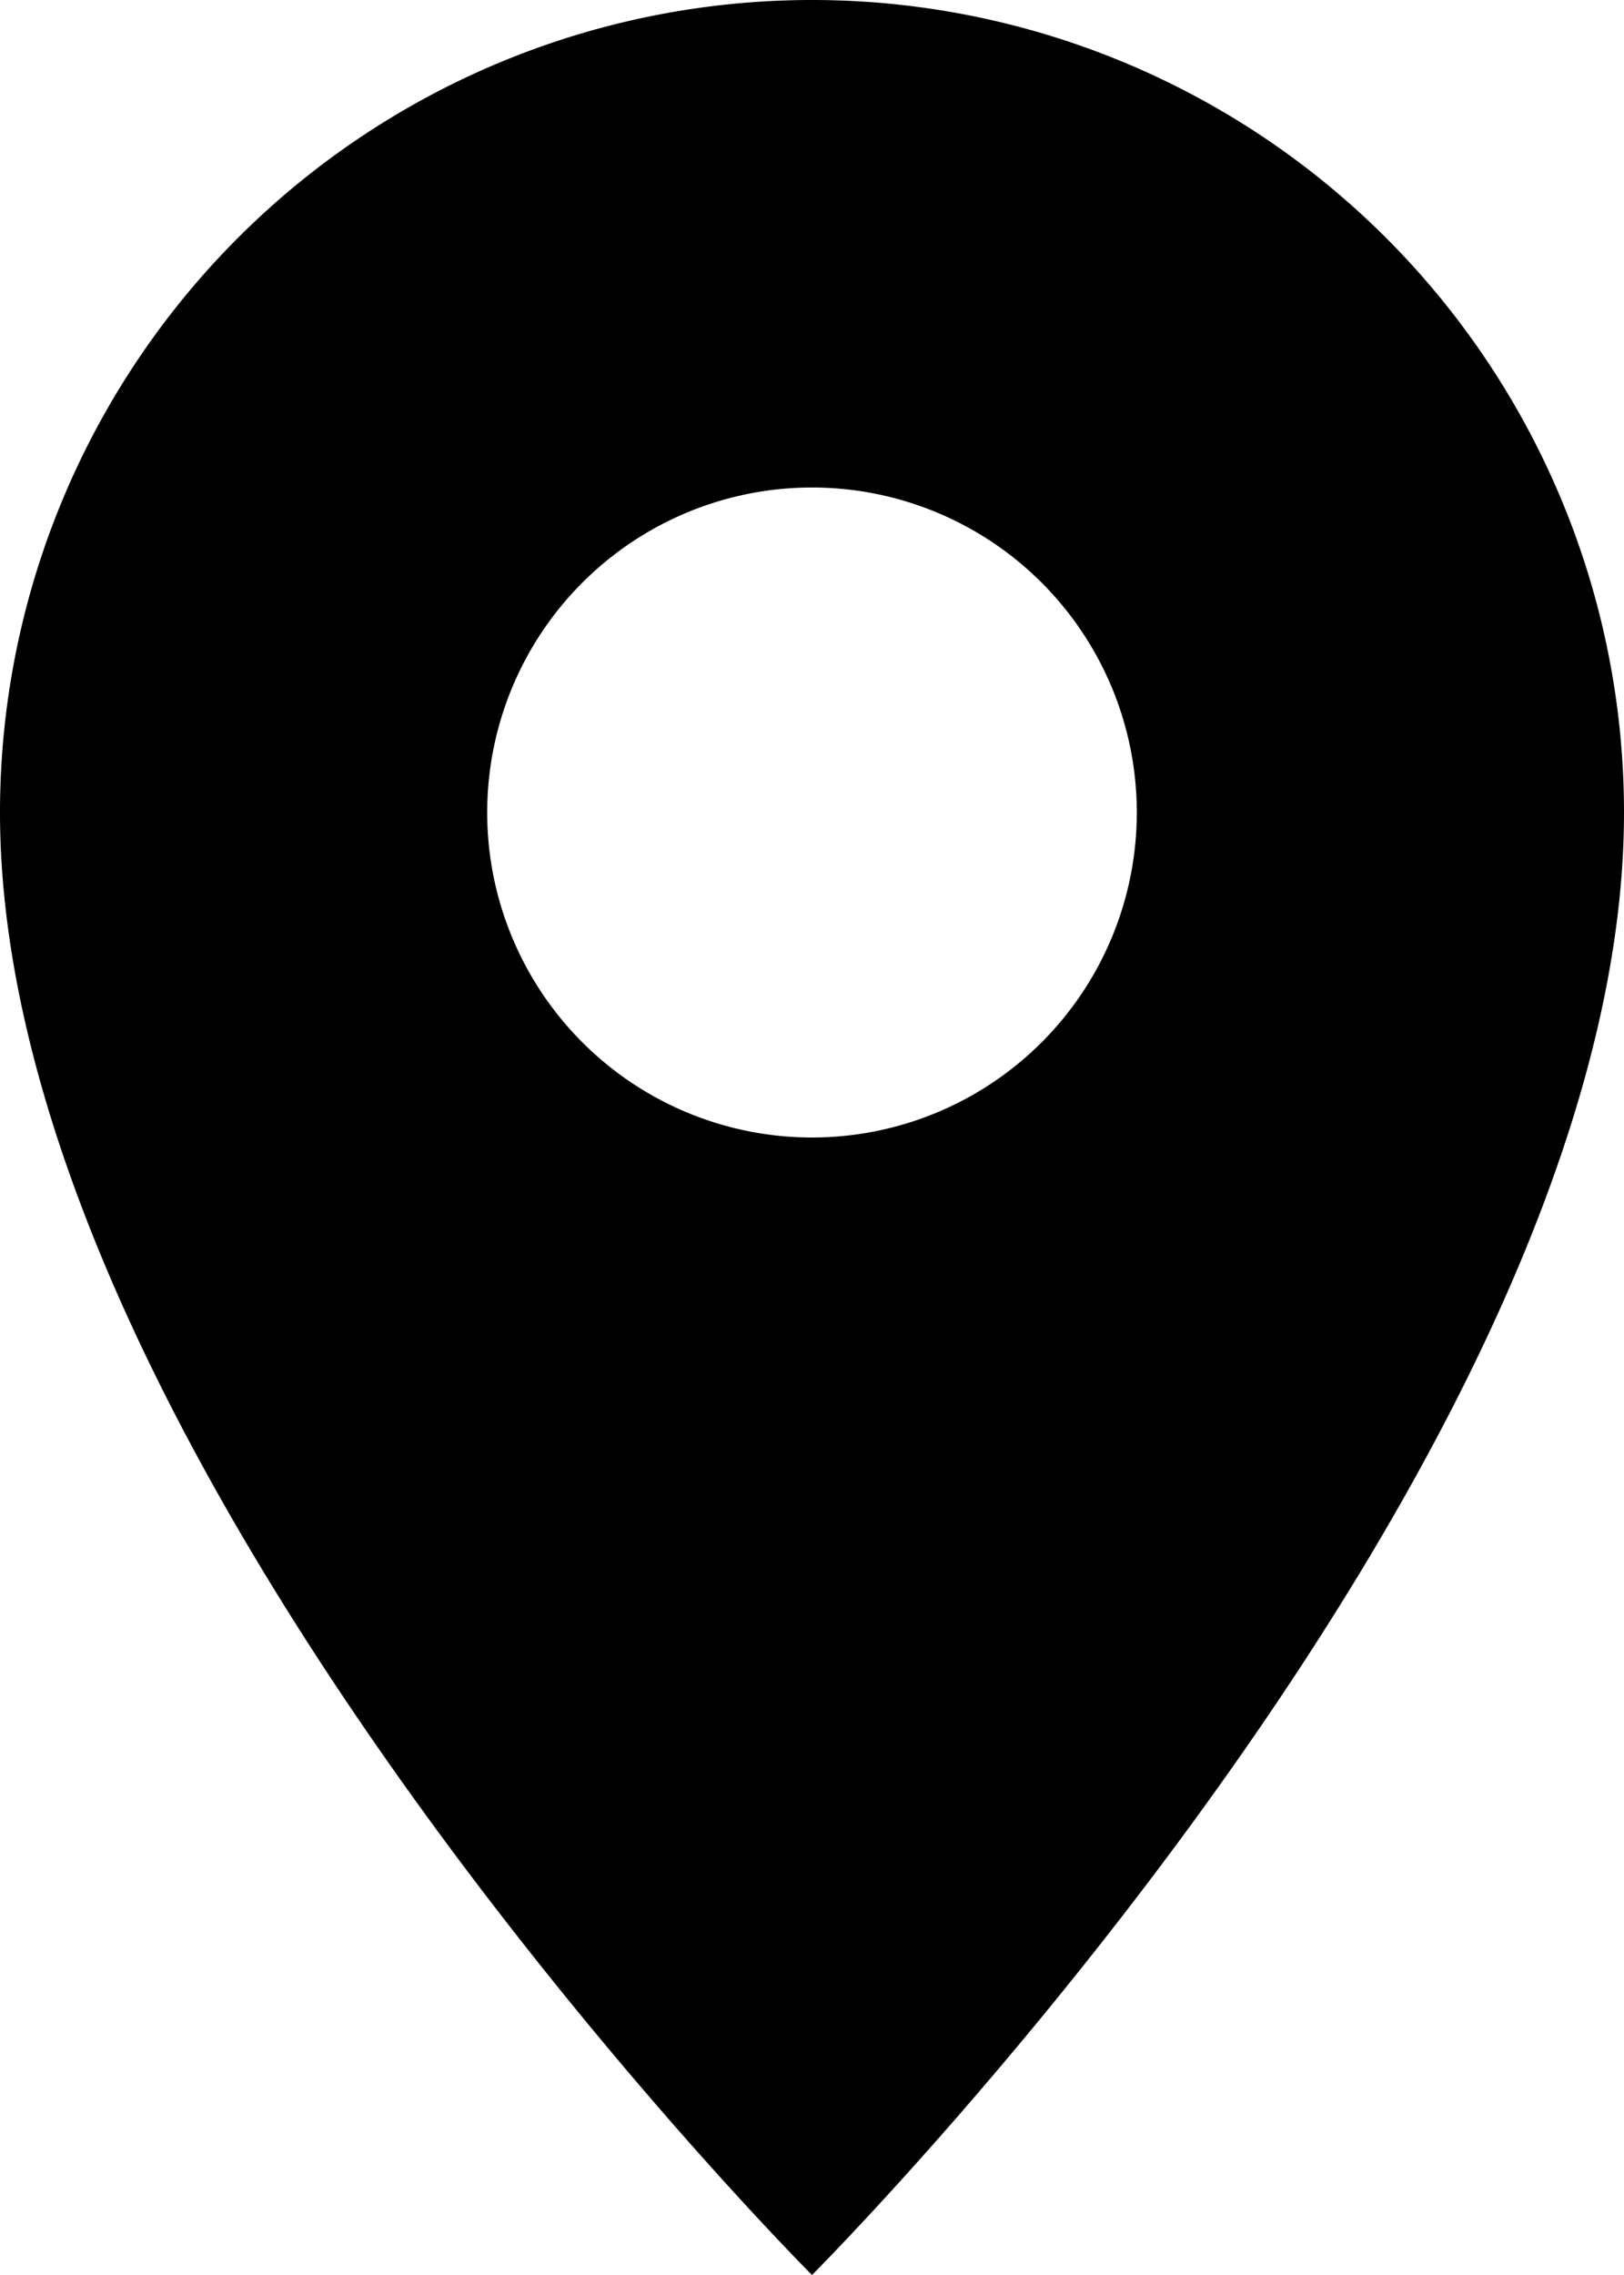 <svg xmlns="http://www.w3.org/2000/svg" viewBox="0 0 10 14" fill="currentColor"><path fill-rule="evenodd" d="M5 0a5 5 0 0 1 5 5c0 4-5 9-5 9S0 9 0 5a5 5 0 0 1 5-5zm0 3a2 2 0 1 1-2 2 2 2 0 0 1 2-2z" data-name="Location Icon"/></svg>